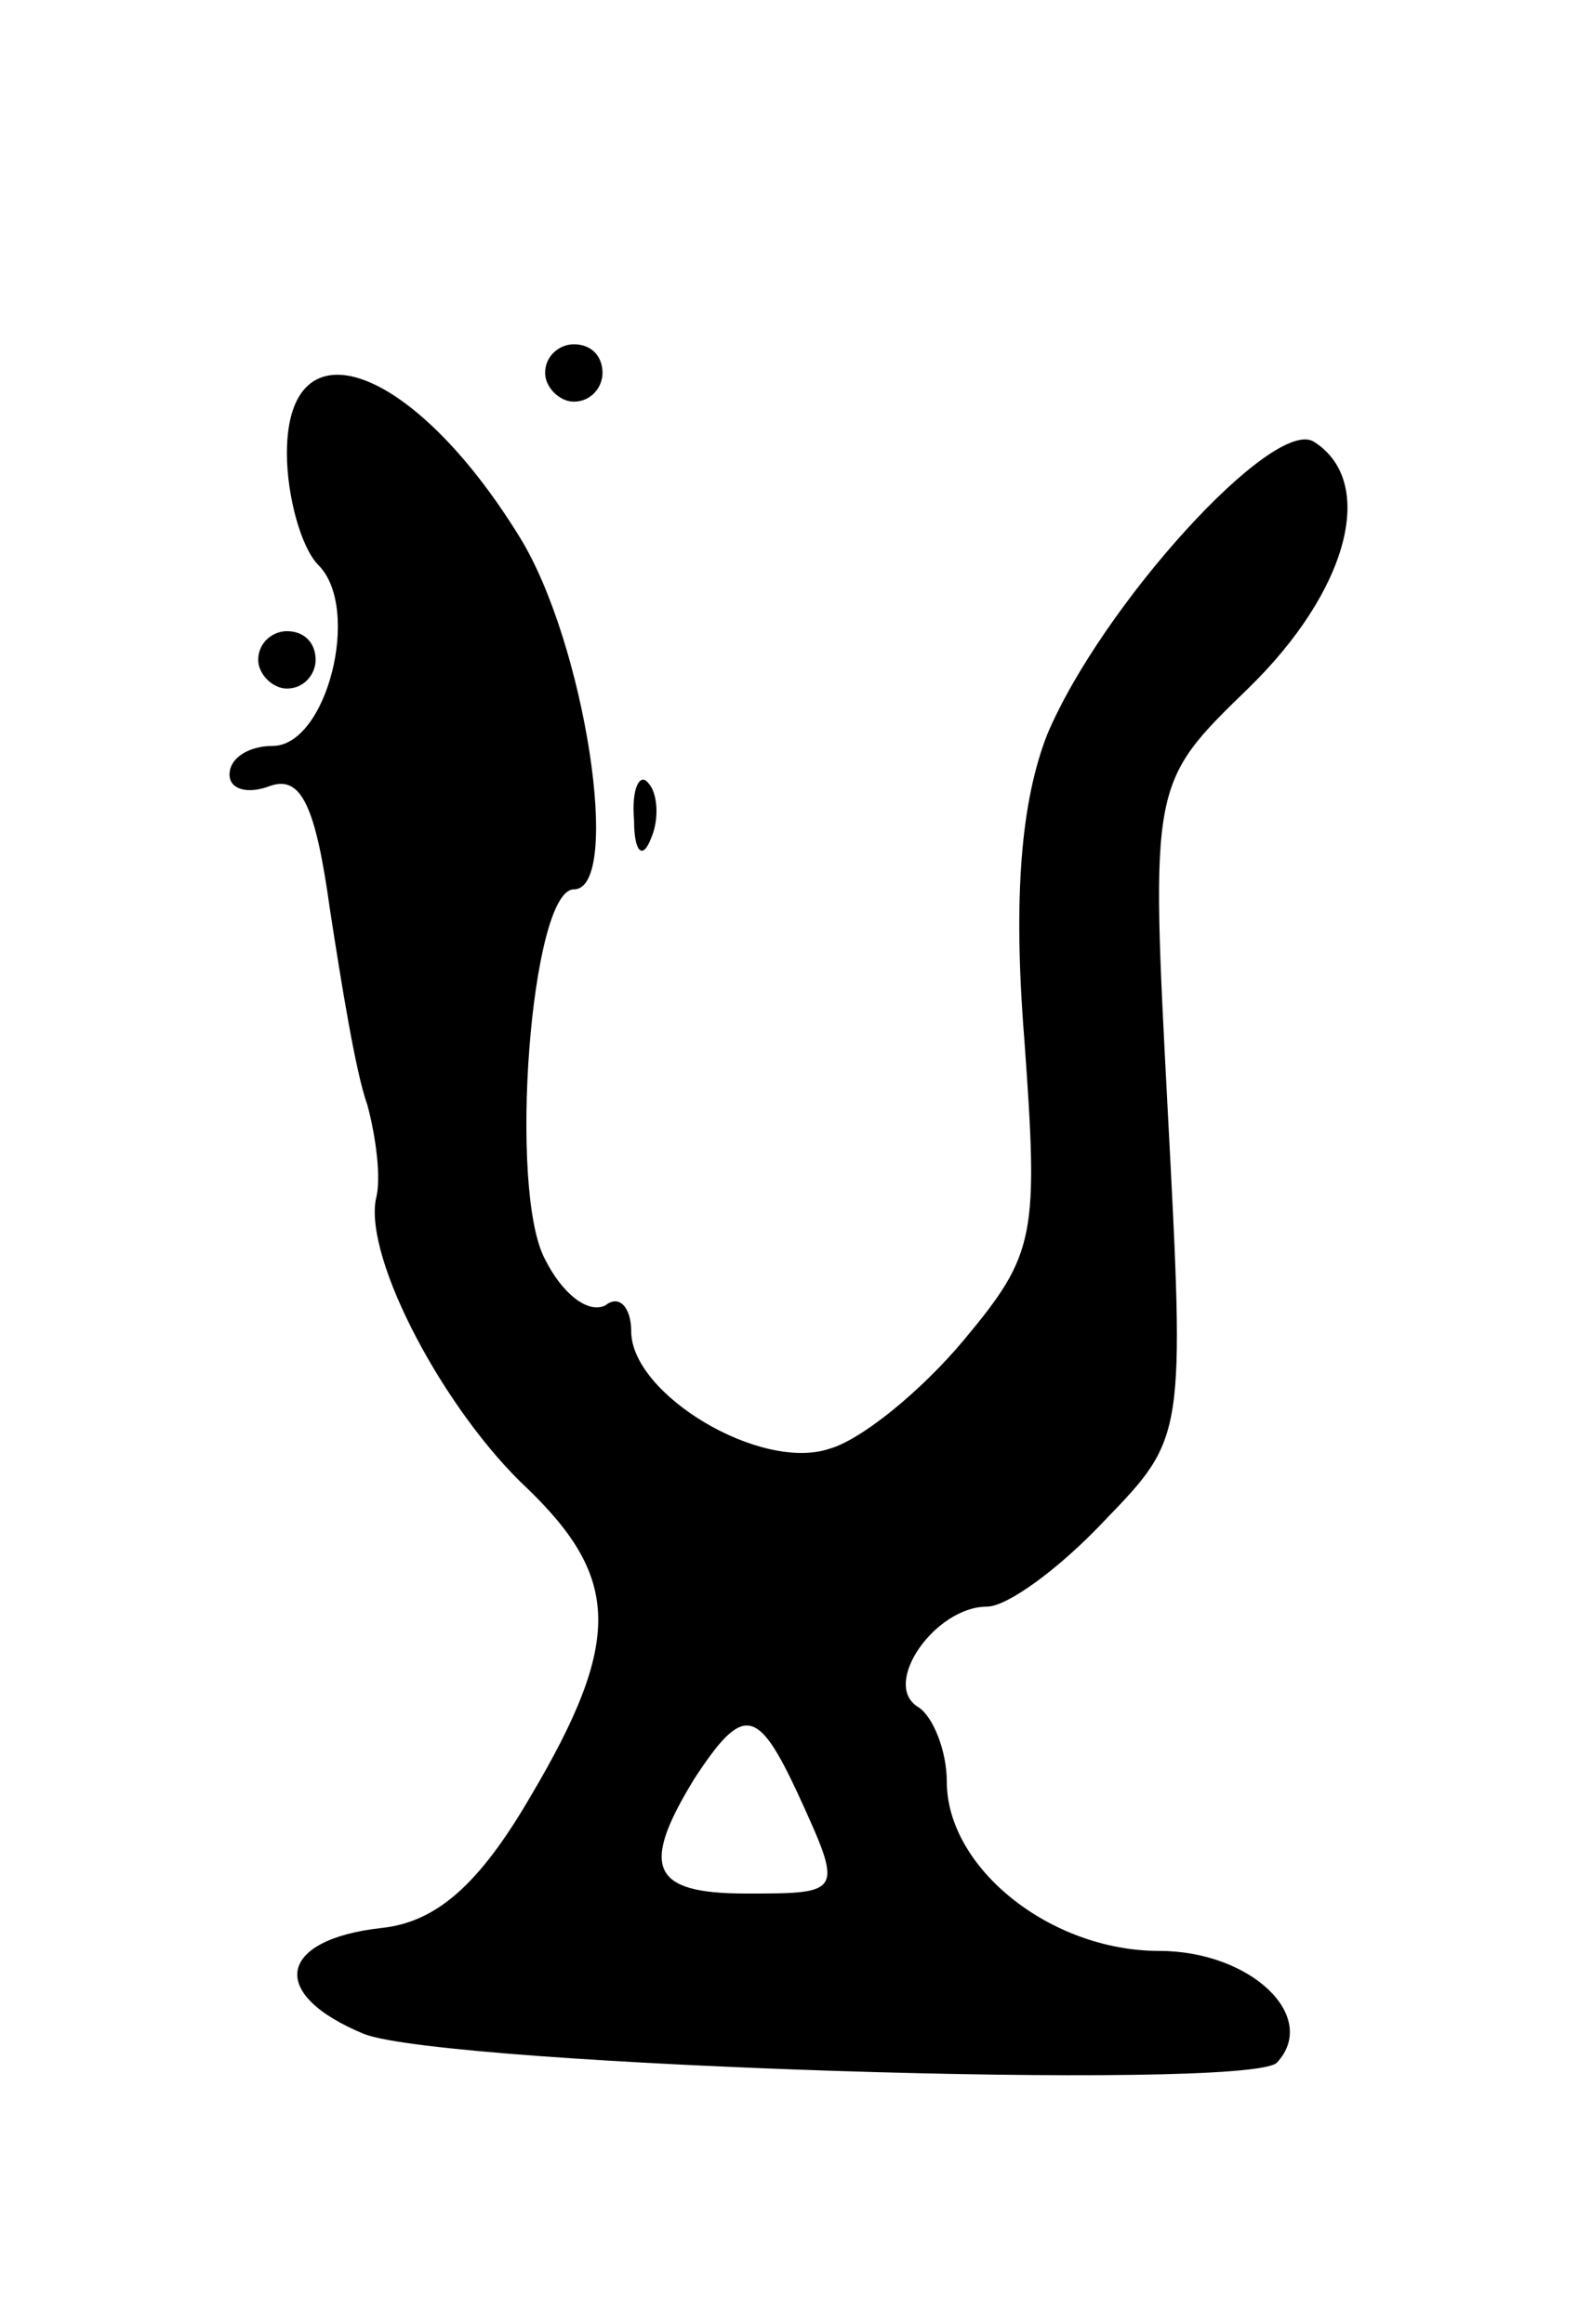 <svg version="1.0" xmlns="http://www.w3.org/2000/svg"
 width="55pt" height="81pt" viewBox="0 0 55 81"
 preserveAspectRatio="xMidYMid meet">
<g transform="translate(0,81) scale(0.1,-0.1)"
fill="#000000" stroke="none">
<path d="M190 680 c0 -5 5 -10 10 -10 6 0 10 5 10 10 0 6 -4 10 -10 10 -5 0
-10 -4 -10 -10z"/>
<path d="M100 652 c0 -15 5 -33 11 -39 15 -15 3 -63 -16 -63 -8 0 -15 -4 -15
-10 0 -5 6 -7 14 -4 11 4 16 -7 21 -43 4 -26 9 -57 13 -68 3 -11 5 -26 3 -33
-4 -21 24 -74 53 -101 32 -31 33 -53 1 -107 -18 -31 -33 -44 -52 -46 -36 -4
-40 -23 -6 -37 29 -11 307 -20 318 -10 15 16 -9 39 -41 39 -38 0 -74 29 -74
59 0 11 -5 23 -10 26 -13 8 6 35 24 35 7 0 25 13 41 30 28 29 28 29 22 143 -6
114 -6 114 28 147 35 34 45 72 23 86 -14 9 -74 -57 -93 -102 -9 -23 -12 -56
-8 -106 5 -69 4 -75 -21 -105 -15 -18 -36 -35 -47 -38 -24 -8 -69 19 -69 41 0
8 -4 13 -9 9 -6 -3 -15 4 -21 16 -13 24 -5 129 10 129 17 0 4 86 -19 123 -37
60 -81 76 -81 29z m178 -467 c16 -35 16 -35 -18 -35 -33 0 -37 9 -18 40 17 26
22 25 36 -5z"/>
<path d="M90 580 c0 -5 5 -10 10 -10 6 0 10 5 10 10 0 6 -4 10 -10 10 -5 0
-10 -4 -10 -10z"/>
<path d="M221 524 c0 -11 3 -14 6 -6 3 7 2 16 -1 19 -3 4 -6 -2 -5 -13z"/>
</g>
</svg>

